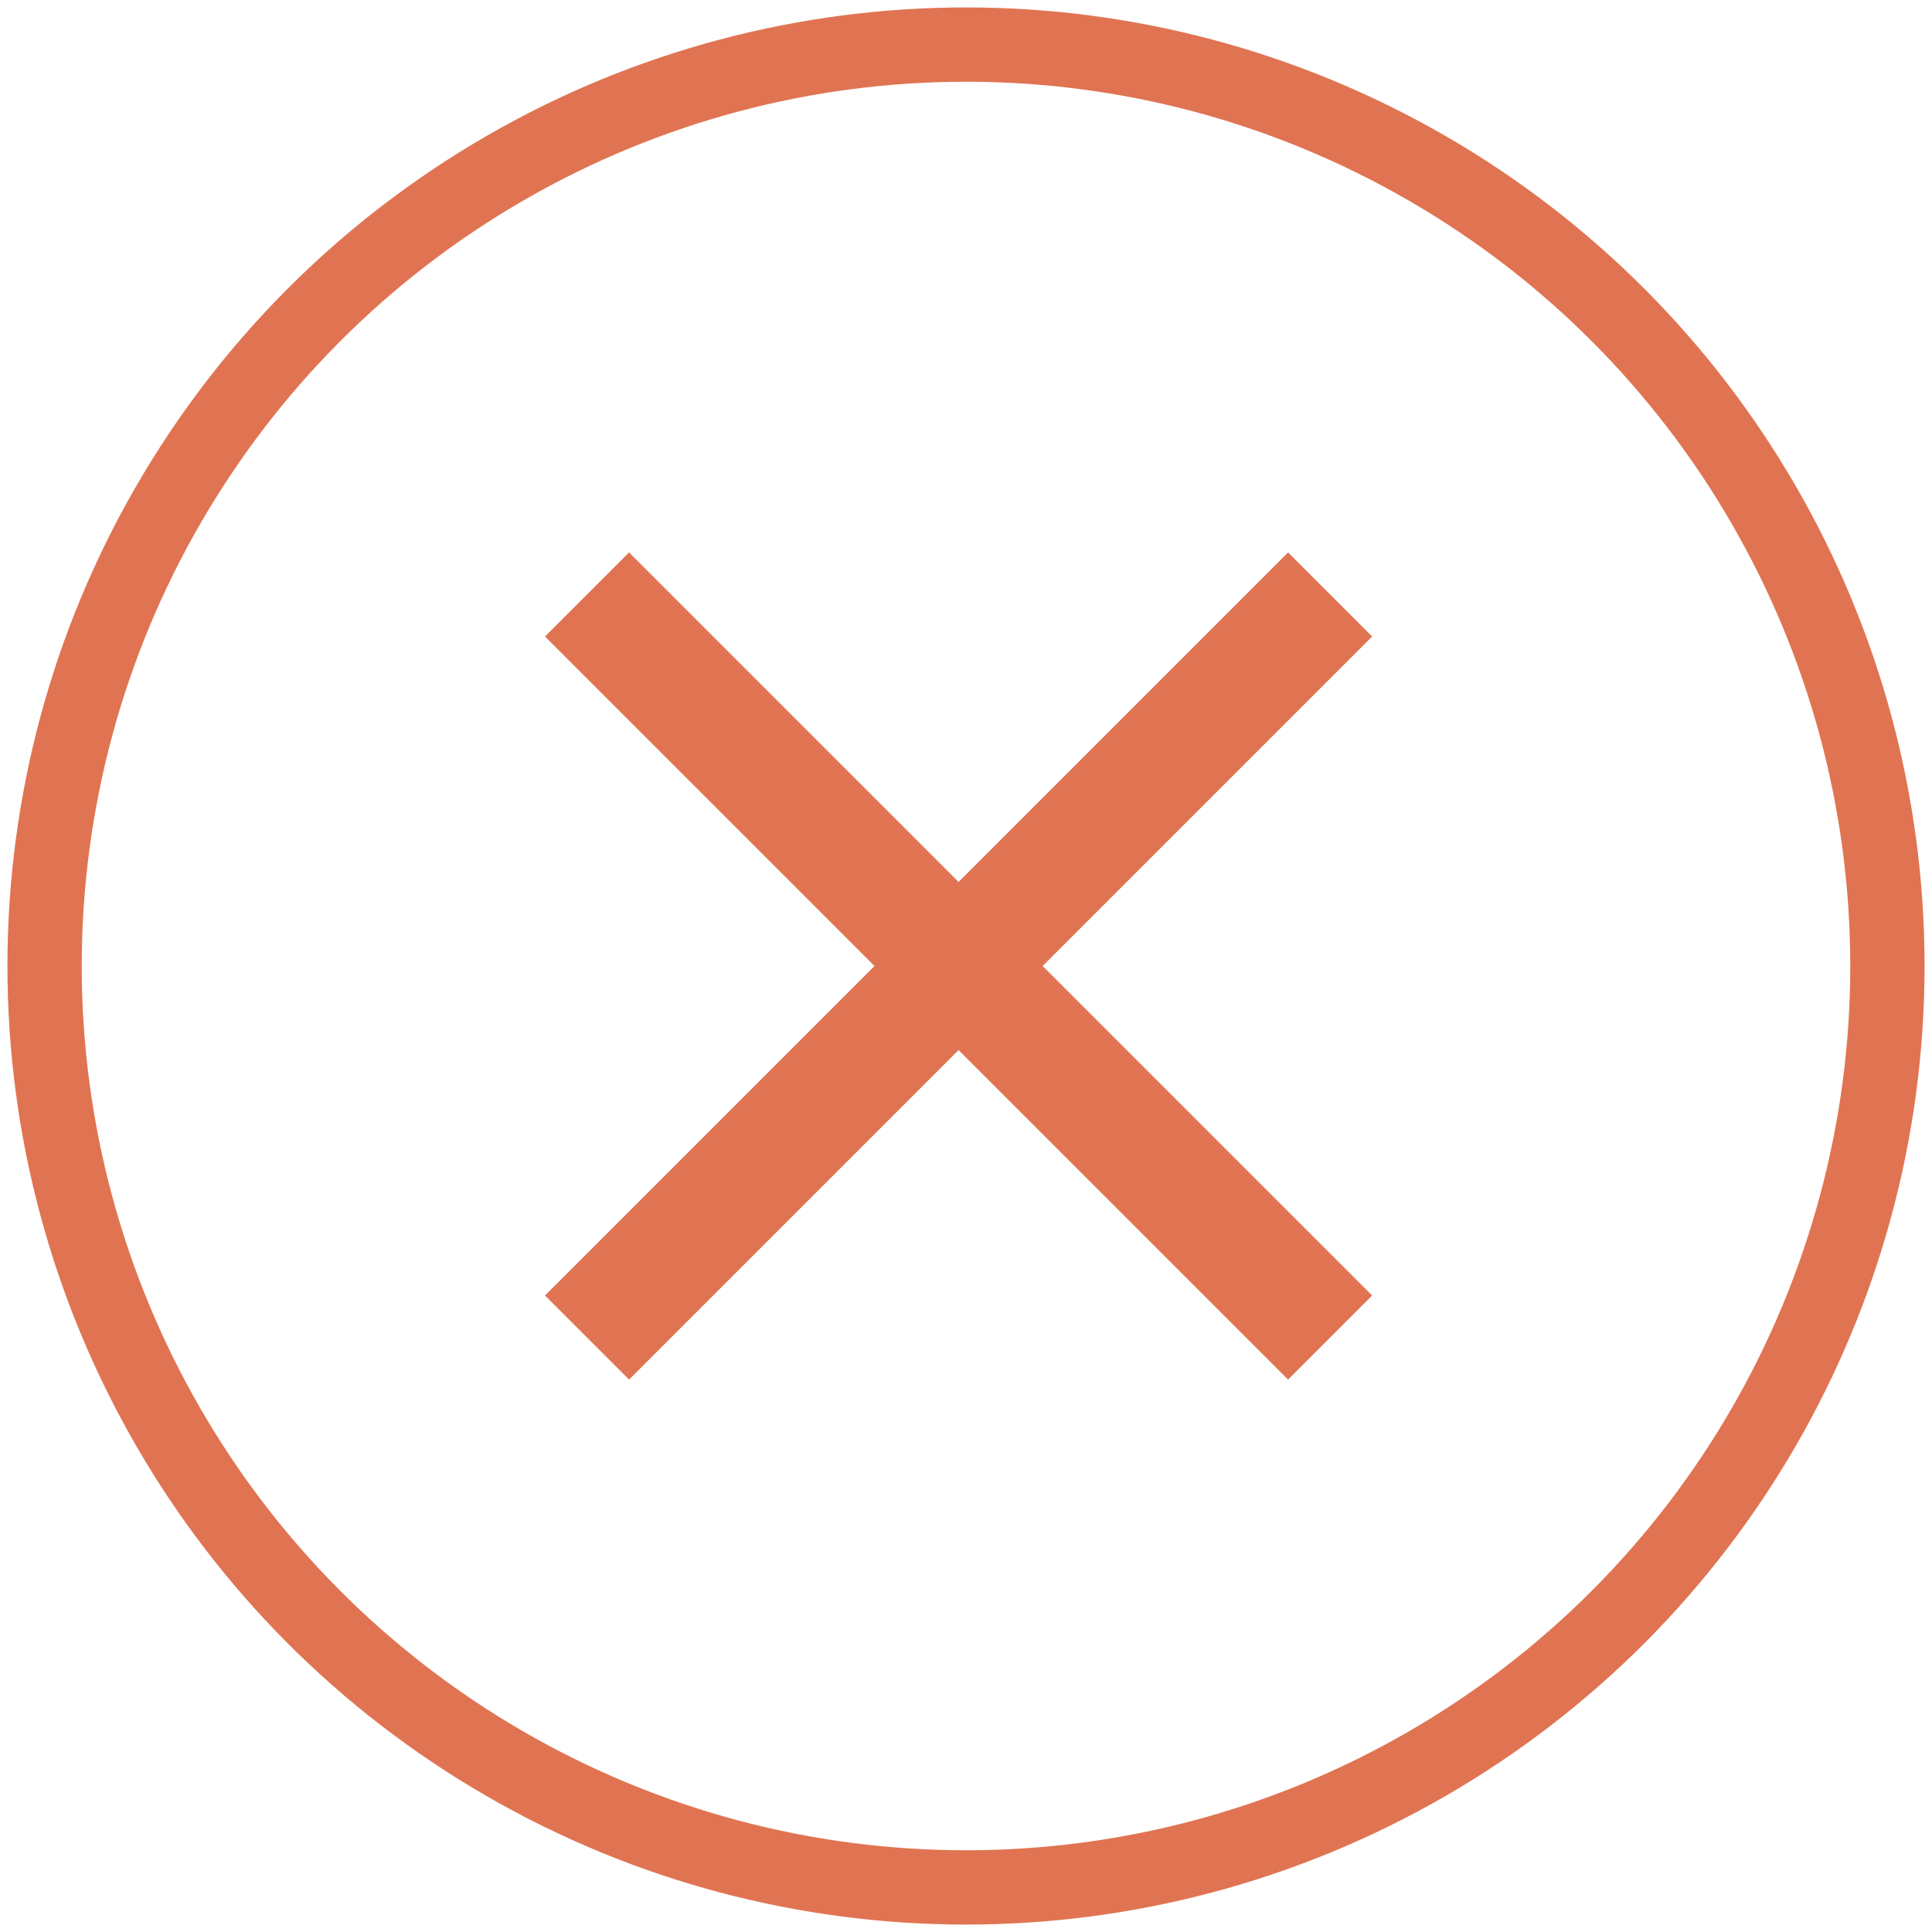 <svg xmlns="http://www.w3.org/2000/svg" viewBox="0 0 26 26" enable-background="new 0 0 26 26"><g fill="none" stroke="#e07452" stroke-miterlimit="10"><circle cx="13" cy="13" r="12.4"/><g stroke-width="1.6"><path d="m17.9 8l-10 10"/><path d="m7.9 8l10 10"/></g></g></svg>